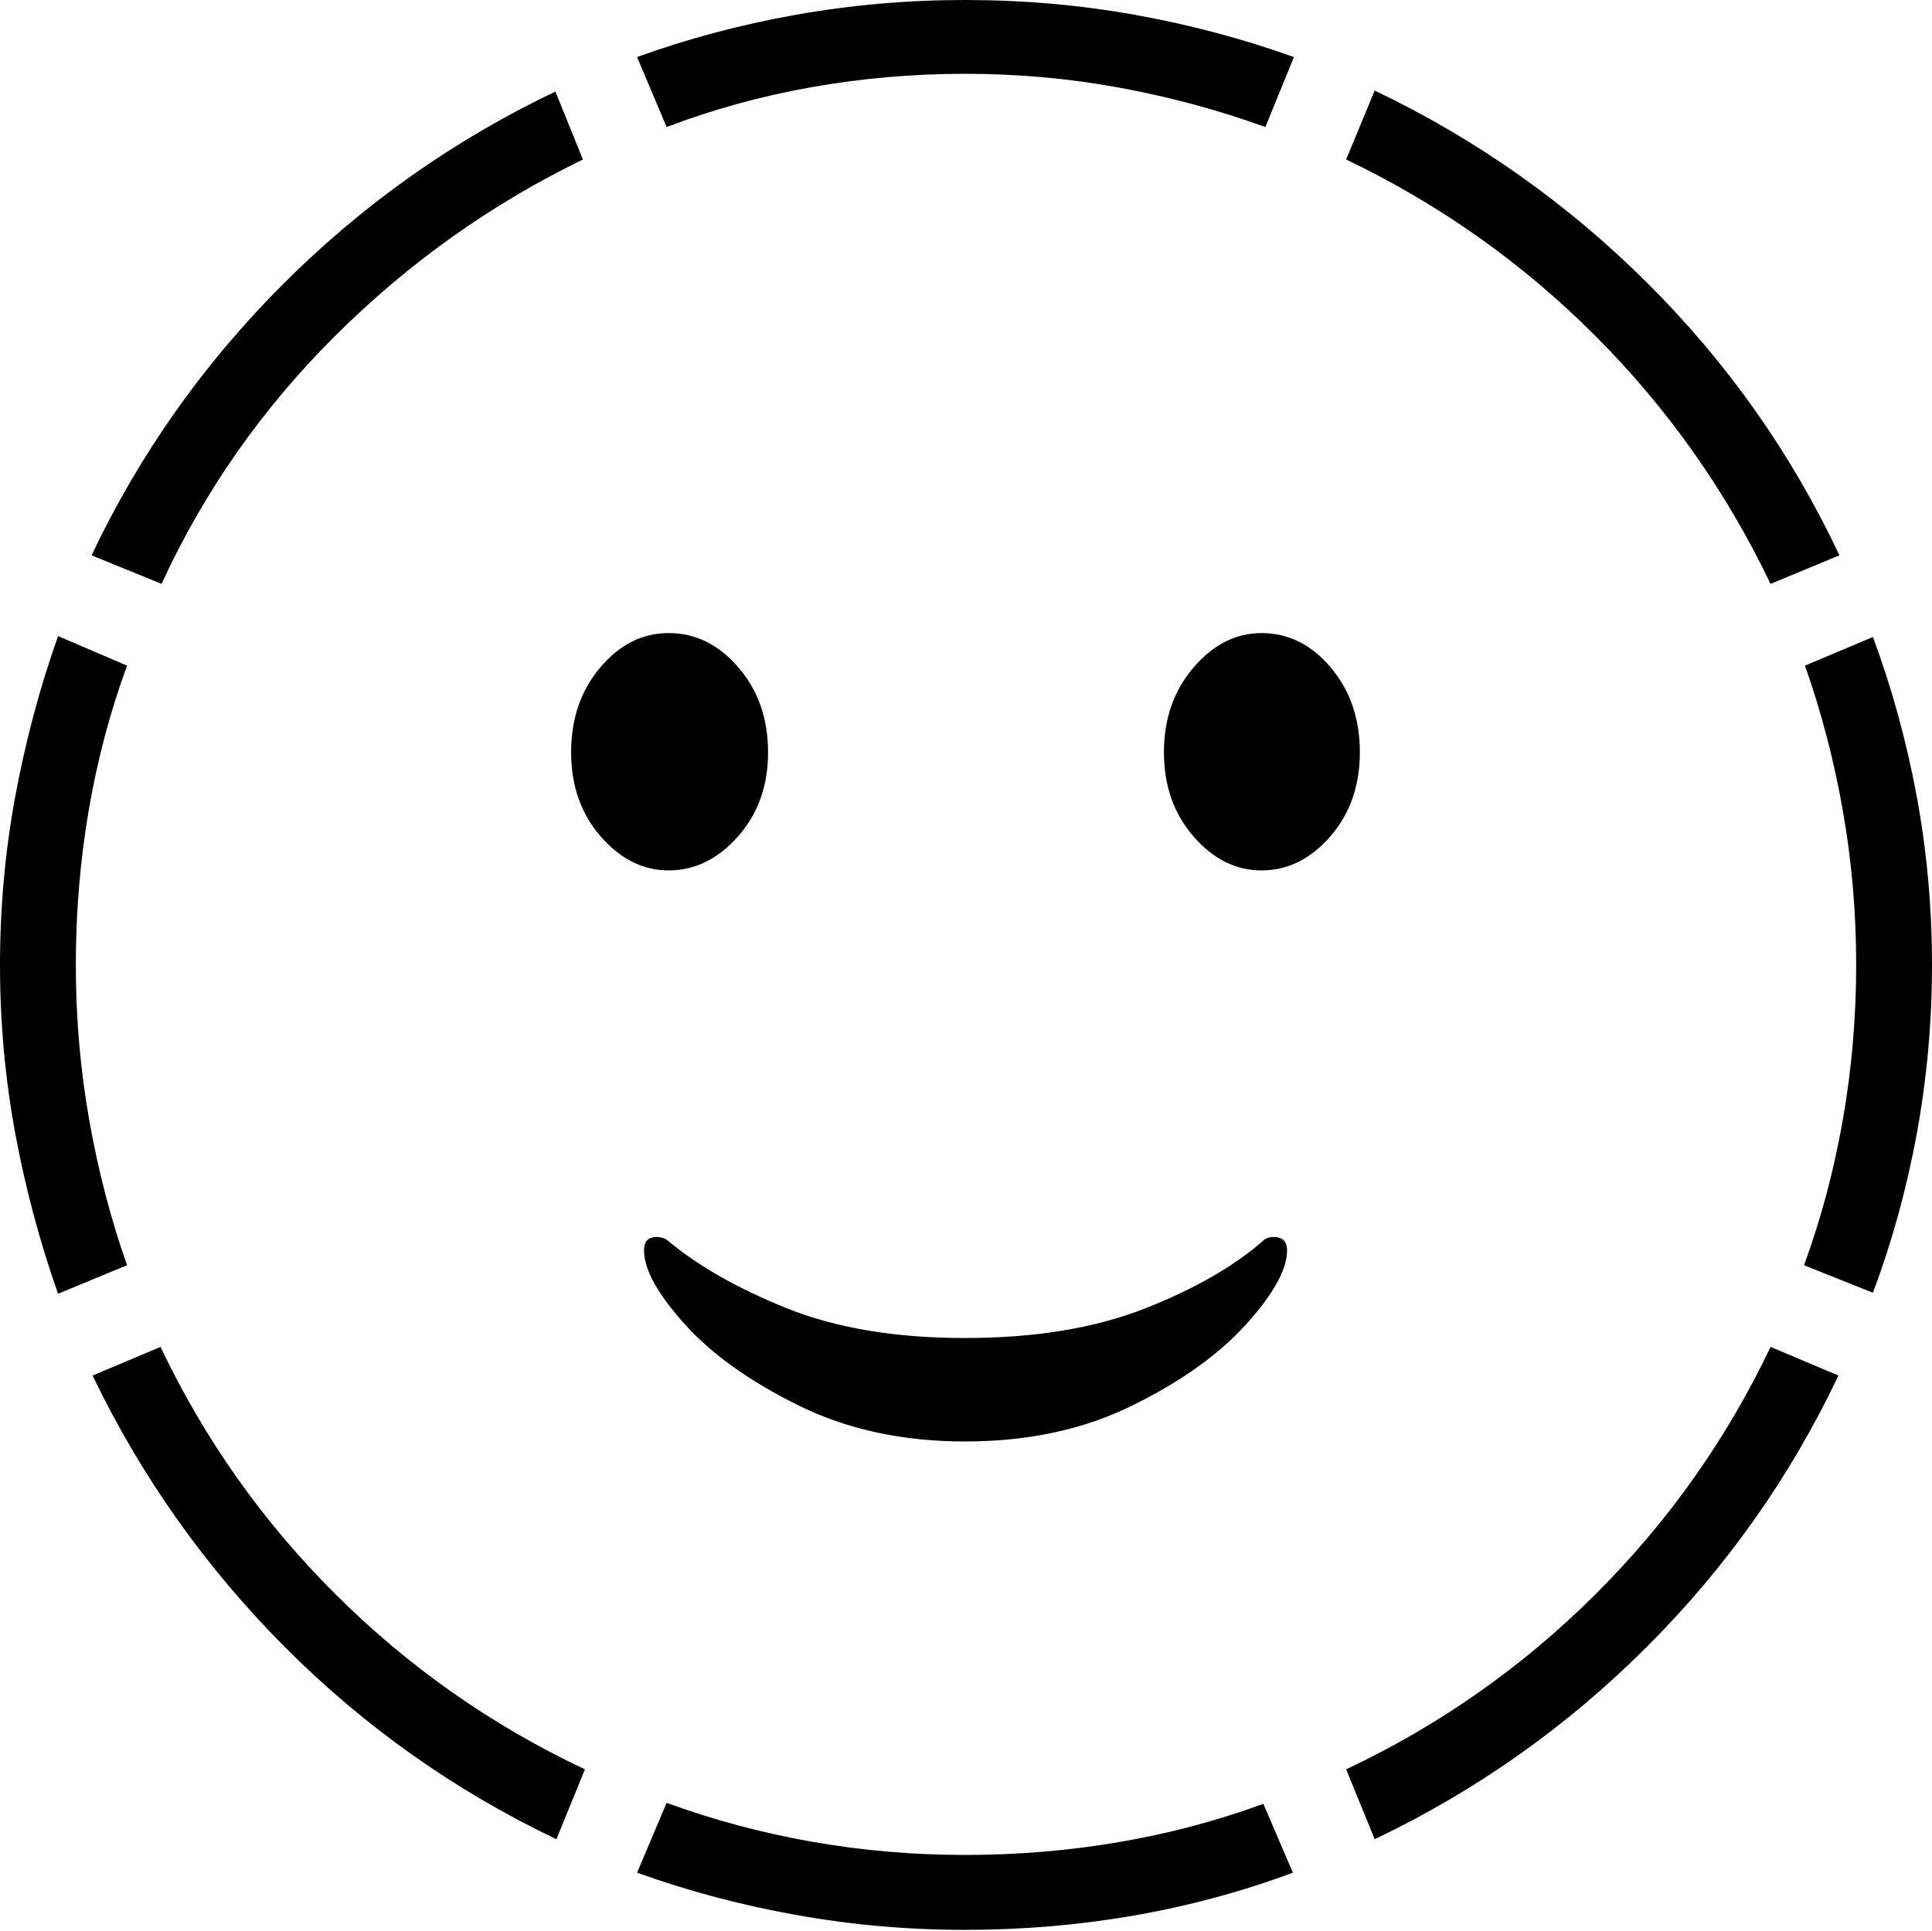 <?xml version="1.0" encoding="UTF-8"?>
<!--Generator: Apple Native CoreSVG 175-->
<!DOCTYPE svg
PUBLIC "-//W3C//DTD SVG 1.1//EN"
       "http://www.w3.org/Graphics/SVG/1.1/DTD/svg11.dtd">
<svg version="1.1" xmlns="http://www.w3.org/2000/svg" xmlns:xlink="http://www.w3.org/1999/xlink" width="19.16" height="19.15">
 <g>
  <rect height="19.15" opacity="0" width="19.16" x="0" y="0"/>
  <path d="M0.752 9.57Q0.752 8.789 0.879 8.042Q1.006 7.295 1.26 6.602L0.576 6.309Q0.303 7.08 0.151 7.9Q0 8.721 0 9.57Q0 10.42 0.151 11.24Q0.303 12.06 0.576 12.832L1.26 12.549Q1.016 11.855 0.884 11.104Q0.752 10.352 0.752 9.57ZM5.781 1.582L5.508 0.908Q3.994 1.631 2.808 2.817Q1.621 4.004 0.908 5.508L1.602 5.791Q2.236 4.414 3.325 3.33Q4.414 2.246 5.781 1.582ZM9.57 0.732Q10.352 0.732 11.099 0.869Q11.846 1.006 12.549 1.26L12.832 0.566Q12.07 0.293 11.25 0.146Q10.43 0 9.57 0Q8.721 0 7.896 0.146Q7.07 0.293 6.318 0.566L6.611 1.26Q7.305 0.996 8.052 0.864Q8.799 0.732 9.57 0.732ZM17.559 5.791L18.242 5.508Q17.529 3.994 16.338 2.808Q15.146 1.621 13.633 0.898L13.35 1.582Q14.736 2.246 15.815 3.325Q16.895 4.404 17.559 5.791ZM18.408 9.57Q18.408 10.352 18.276 11.104Q18.145 11.855 17.891 12.549L18.574 12.822Q18.857 12.07 19.009 11.245Q19.16 10.42 19.16 9.57Q19.16 8.721 19.009 7.9Q18.857 7.08 18.574 6.318L17.9 6.602Q18.145 7.295 18.276 8.042Q18.408 8.789 18.408 9.57ZM13.35 17.549L13.633 18.242Q15.146 17.52 16.333 16.333Q17.52 15.146 18.232 13.643L17.559 13.359Q16.904 14.736 15.82 15.815Q14.736 16.895 13.35 17.549ZM9.57 18.398Q8.799 18.398 8.052 18.267Q7.305 18.135 6.611 17.881L6.318 18.574Q7.08 18.848 7.9 18.994Q8.721 19.141 9.57 19.141Q10.43 19.141 11.245 18.999Q12.06 18.857 12.822 18.574L12.529 17.891Q11.836 18.145 11.094 18.271Q10.352 18.398 9.57 18.398ZM1.592 13.359L0.918 13.643Q1.641 15.146 2.822 16.333Q4.004 17.52 5.518 18.242L5.801 17.549Q4.414 16.895 3.33 15.815Q2.246 14.736 1.592 13.359ZM9.57 14.297Q10.508 14.297 11.23 13.94Q11.953 13.584 12.358 13.135Q12.764 12.685 12.764 12.402Q12.764 12.295 12.681 12.275Q12.598 12.256 12.539 12.295Q12.1 12.685 11.352 12.979Q10.605 13.271 9.57 13.271Q8.535 13.271 7.798 12.974Q7.061 12.676 6.611 12.295Q6.543 12.256 6.465 12.275Q6.387 12.295 6.387 12.402Q6.387 12.685 6.792 13.135Q7.197 13.584 7.92 13.94Q8.643 14.297 9.57 14.297ZM6.631 8.633Q7.021 8.633 7.319 8.296Q7.617 7.959 7.617 7.461Q7.617 6.963 7.324 6.621Q7.031 6.279 6.631 6.279Q6.24 6.279 5.952 6.621Q5.664 6.963 5.664 7.461Q5.664 7.959 5.957 8.296Q6.25 8.633 6.631 8.633ZM12.51 8.633Q12.9 8.633 13.193 8.296Q13.486 7.959 13.486 7.461Q13.486 6.963 13.198 6.621Q12.91 6.279 12.51 6.279Q12.129 6.279 11.836 6.621Q11.543 6.963 11.543 7.461Q11.543 7.959 11.836 8.296Q12.129 8.633 12.51 8.633Z" fill="#000000"/>
 </g>
</svg>
